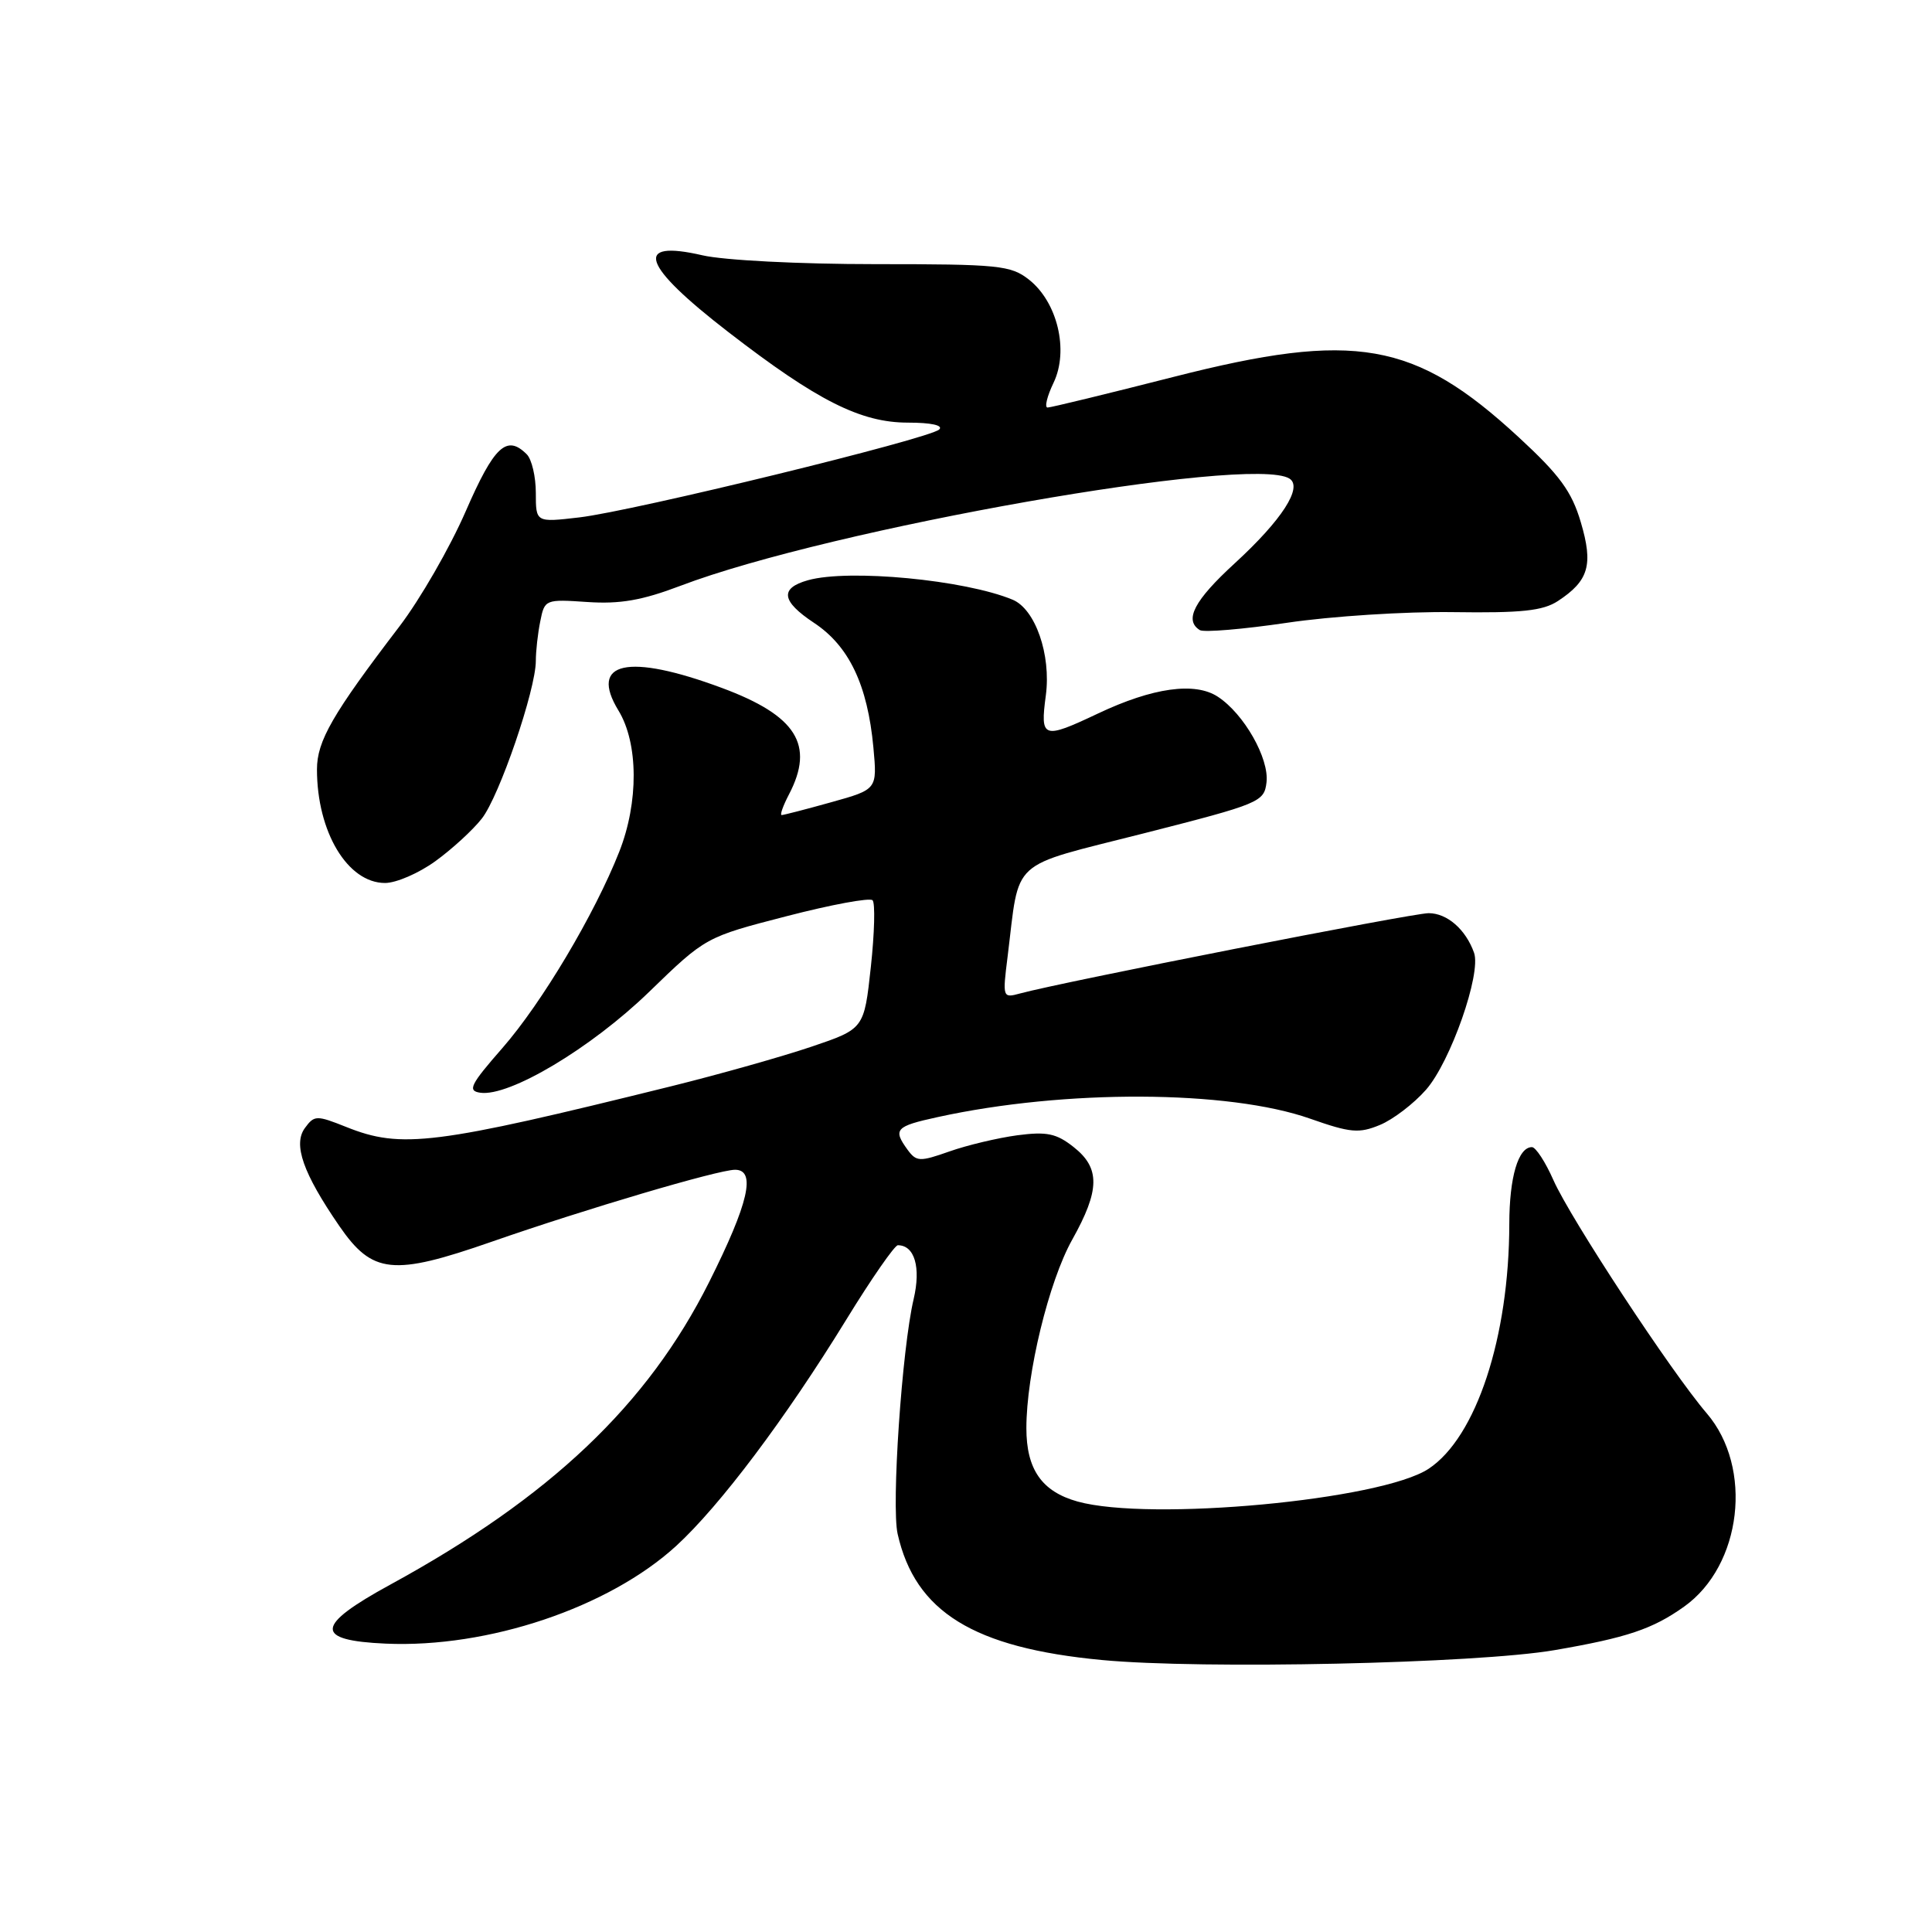 <?xml version="1.0" encoding="UTF-8" standalone="no"?>
<!DOCTYPE svg PUBLIC "-//W3C//DTD SVG 1.1//EN" "http://www.w3.org/Graphics/SVG/1.1/DTD/svg11.dtd" >
<svg xmlns="http://www.w3.org/2000/svg" xmlns:xlink="http://www.w3.org/1999/xlink" version="1.1" viewBox="0 0 256 256">
 <g >
 <path fill="currentColor"
d=" M 206.00 218.65 C 215.58 217.00 218.98 215.86 223.15 212.89 C 230.82 207.43 232.33 194.48 226.15 187.27 C 221.44 181.78 208.10 161.48 205.84 156.38 C 204.78 153.97 203.49 152.00 202.99 152.00 C 201.17 152.00 200.00 155.98 199.99 162.18 C 199.97 177.19 195.61 190.45 189.30 194.62 C 183.02 198.77 152.39 201.63 142.78 198.96 C 138.05 197.64 136.00 194.70 136.00 189.24 C 136.00 182.03 138.97 169.81 142.07 164.27 C 145.76 157.68 145.80 154.77 142.25 151.98 C 139.97 150.18 138.70 149.92 134.80 150.43 C 132.21 150.78 128.16 151.74 125.81 152.57 C 121.87 153.96 121.43 153.94 120.26 152.35 C 118.29 149.64 118.65 149.24 124.25 148.02 C 141.08 144.33 162.78 144.42 173.60 148.23 C 178.94 150.11 180.08 150.21 182.85 149.06 C 184.59 148.34 187.34 146.24 188.96 144.39 C 192.20 140.70 196.30 129.01 195.32 126.25 C 194.22 123.15 191.75 121.00 189.30 121.00 C 187.13 121.00 140.79 130.11 135.16 131.64 C 132.86 132.27 132.83 132.19 133.51 126.78 C 135.16 113.52 133.51 115.02 151.53 110.43 C 166.96 106.50 167.51 106.27 167.82 103.66 C 168.19 100.50 164.84 94.59 161.37 92.32 C 158.34 90.33 152.75 91.11 145.52 94.53 C 138.18 98.00 137.81 97.88 138.58 92.13 C 139.29 86.76 137.19 80.71 134.17 79.46 C 127.84 76.83 112.47 75.37 107.07 76.88 C 103.29 77.94 103.53 79.66 107.86 82.53 C 112.50 85.60 114.96 90.75 115.73 99.05 C 116.24 104.60 116.24 104.60 110.14 106.30 C 106.78 107.24 103.83 108.00 103.57 108.00 C 103.32 108.00 103.76 106.76 104.55 105.25 C 107.97 98.69 105.54 94.83 95.67 91.16 C 83.21 86.53 78.00 87.67 81.95 94.15 C 84.60 98.49 84.64 106.31 82.05 112.87 C 78.79 121.14 71.78 132.92 66.57 138.87 C 62.31 143.74 61.92 144.54 63.63 144.79 C 67.47 145.36 78.31 138.89 86.00 131.44 C 93.50 124.17 93.50 124.17 104.23 121.40 C 110.13 119.87 115.26 118.92 115.62 119.29 C 115.98 119.65 115.88 123.63 115.39 128.14 C 114.50 136.33 114.50 136.33 107.50 138.70 C 103.65 140.00 95.33 142.35 89.00 143.92 C 57.55 151.71 53.19 152.26 45.88 149.33 C 41.94 147.76 41.65 147.76 40.40 149.47 C 38.81 151.64 40.15 155.45 44.96 162.45 C 49.35 168.82 52.05 169.10 65.11 164.55 C 77.59 160.20 95.18 155.00 97.40 155.00 C 100.22 155.00 99.20 159.43 93.98 169.85 C 85.82 186.15 72.91 198.40 51.70 209.98 C 41.73 215.42 41.58 217.37 51.12 217.79 C 64.67 218.39 80.67 213.01 89.60 204.84 C 95.39 199.53 104.05 188.02 112.13 174.87 C 115.46 169.44 118.55 165.00 118.97 165.00 C 121.19 165.00 122.05 167.93 121.06 172.15 C 119.51 178.73 118.10 199.51 118.94 203.25 C 121.27 213.58 128.99 218.35 146.00 219.96 C 159.27 221.22 195.67 220.43 206.00 218.65 Z  M 57.69 114.11 C 59.89 112.52 62.66 109.98 63.84 108.47 C 66.16 105.53 71.00 91.39 71.00 87.57 C 71.00 86.30 71.26 83.93 71.59 82.32 C 72.16 79.43 72.26 79.39 77.84 79.77 C 82.16 80.06 85.08 79.55 90.14 77.63 C 110.08 70.04 165.72 60.24 170.85 63.41 C 172.68 64.54 169.86 68.91 163.60 74.65 C 158.24 79.56 156.87 82.18 158.98 83.49 C 159.51 83.82 164.72 83.38 170.55 82.52 C 176.38 81.65 186.28 81.02 192.54 81.11 C 201.61 81.24 204.44 80.94 206.43 79.64 C 210.53 76.95 211.14 74.84 209.46 69.18 C 208.26 65.12 206.66 62.94 201.23 57.93 C 187.44 45.20 179.54 43.82 155.55 49.93 C 146.77 52.17 139.24 54.00 138.81 54.00 C 138.38 54.00 138.74 52.51 139.61 50.70 C 141.65 46.42 140.11 40.02 136.34 37.05 C 133.93 35.16 132.37 35.00 115.94 35.00 C 105.91 35.00 95.94 34.49 93.08 33.83 C 83.86 31.70 85.01 35.12 96.51 44.00 C 108.29 53.10 114.05 56.00 120.31 56.00 C 123.39 56.00 125.02 56.36 124.45 56.91 C 123.16 58.14 83.94 67.72 76.75 68.56 C 71.00 69.23 71.00 69.23 71.00 65.32 C 71.00 63.16 70.46 60.86 69.80 60.20 C 67.14 57.54 65.48 59.09 61.70 67.77 C 59.61 72.57 55.66 79.42 52.93 83.00 C 44.06 94.61 42.00 98.18 42.00 101.95 C 42.00 110.23 46.06 117.00 51.02 117.00 C 52.50 117.00 55.50 115.70 57.69 114.11 Z "/>
</g>
</svg>